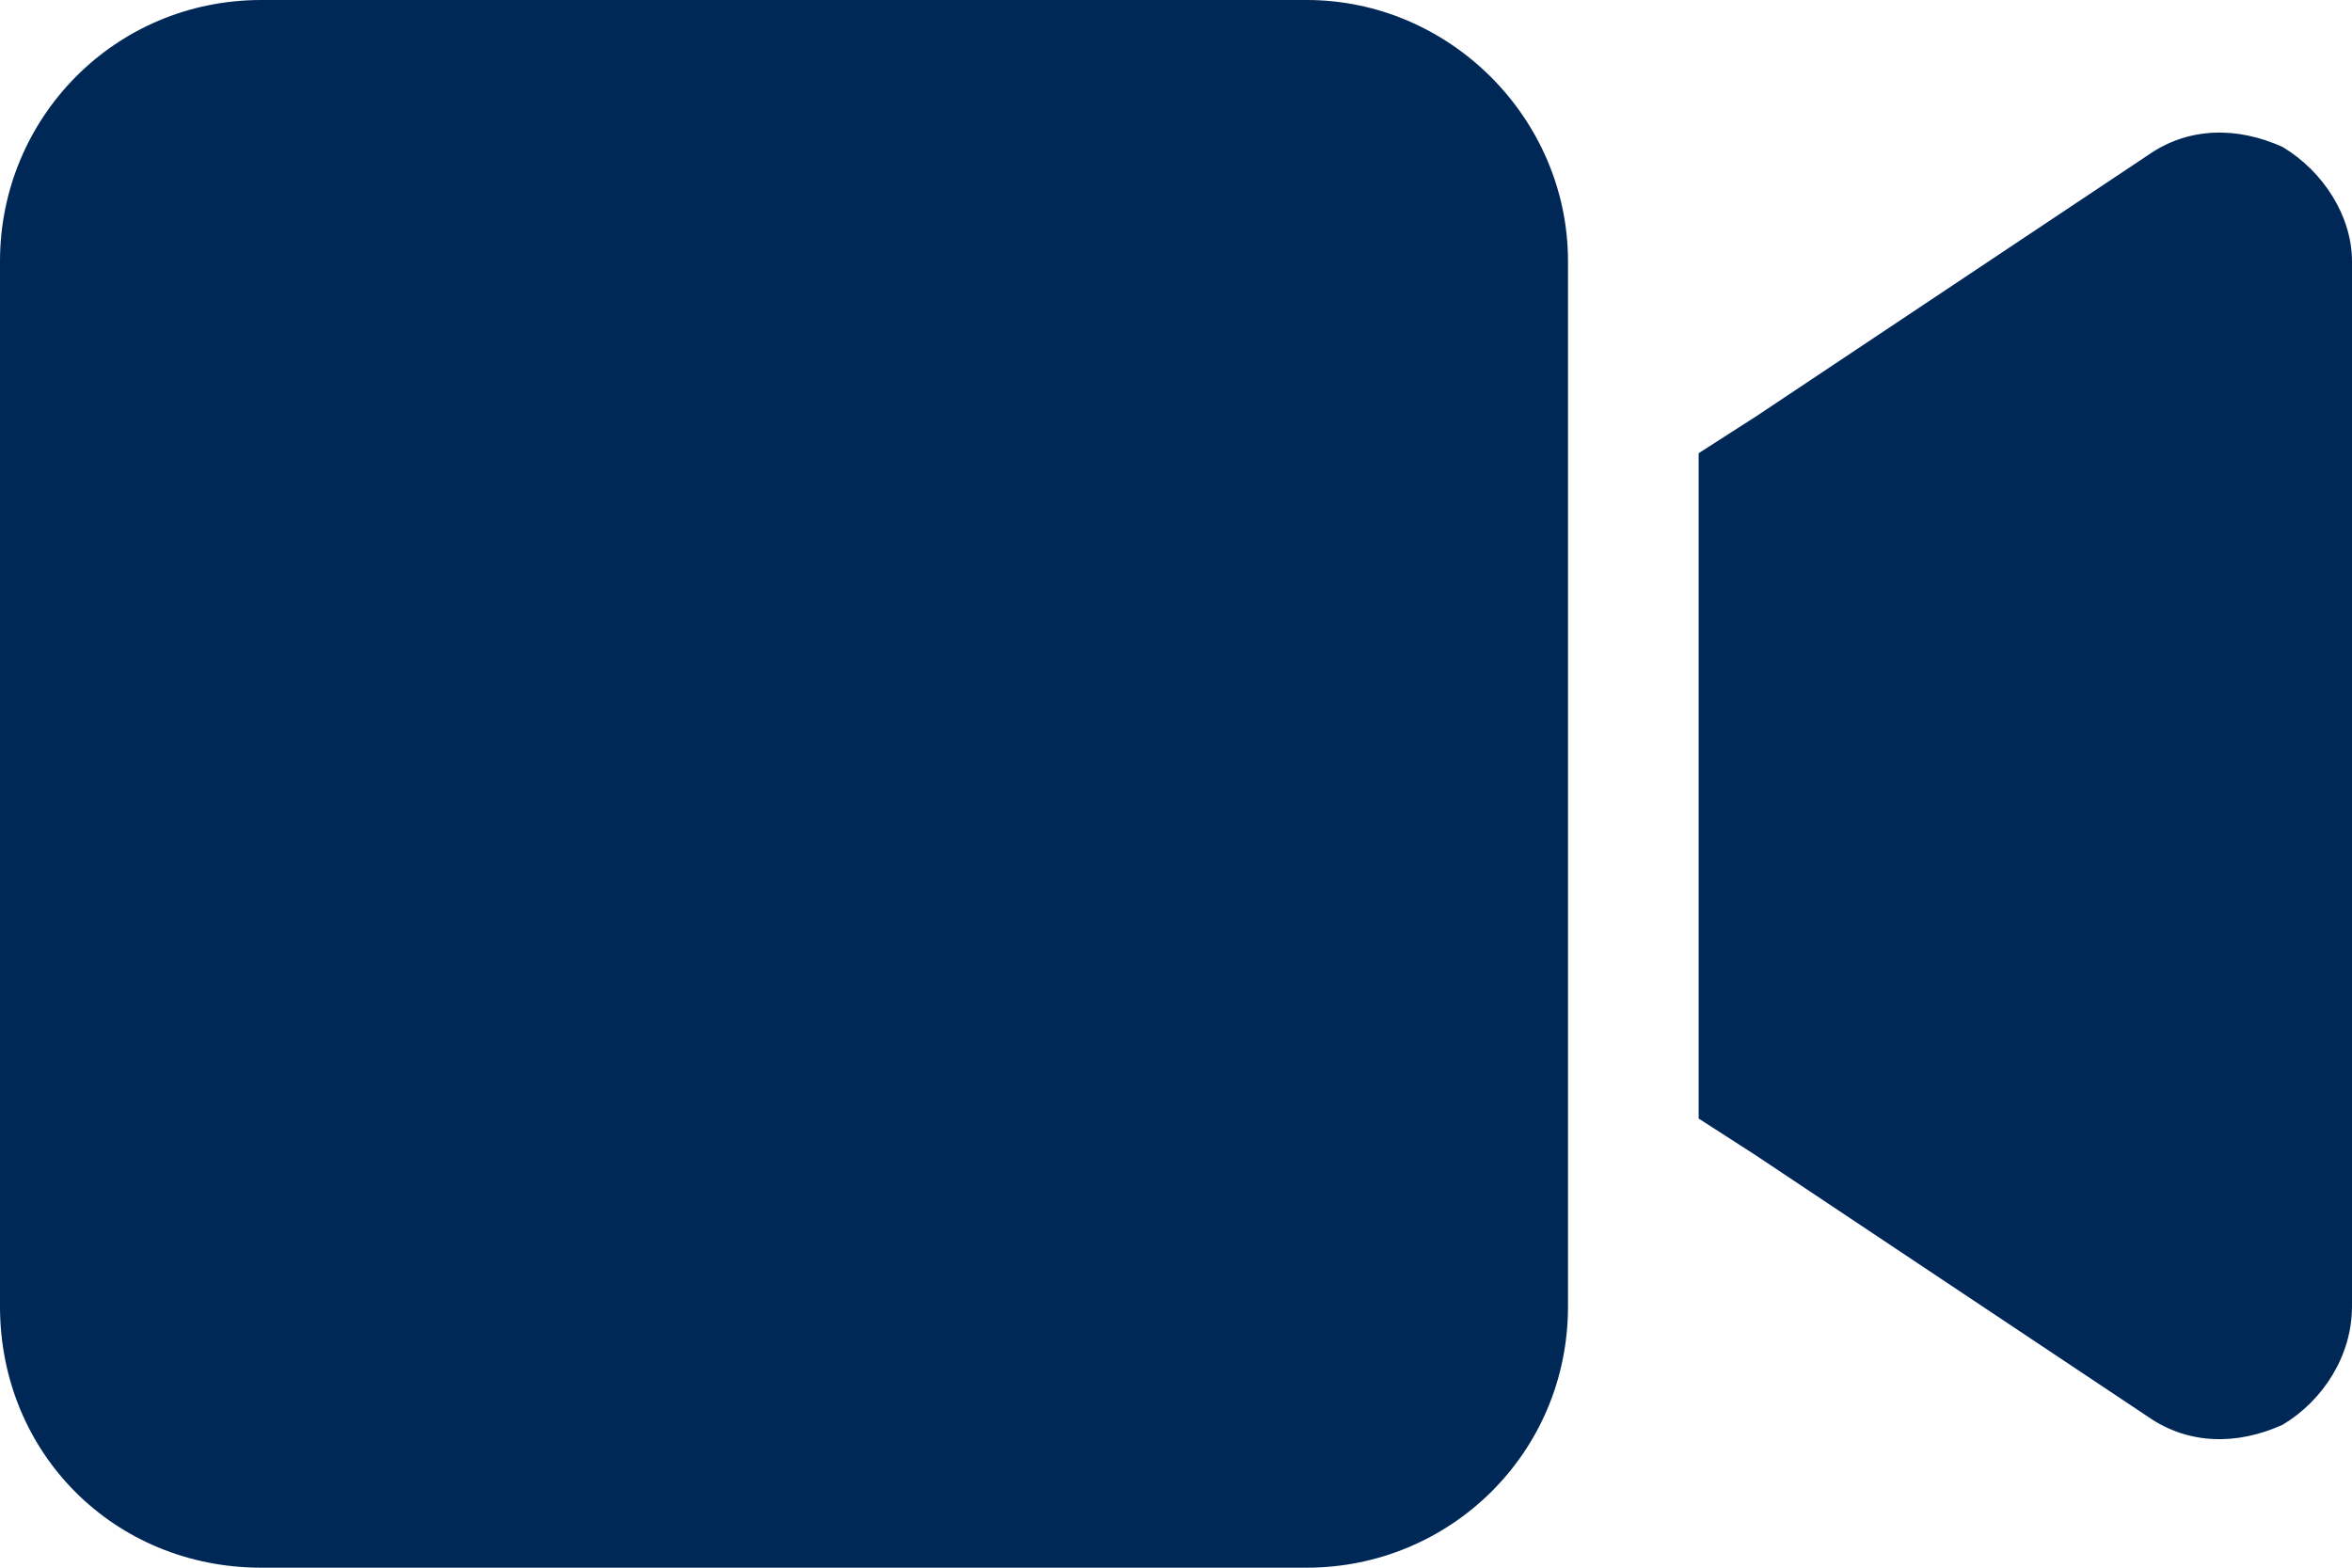 <svg width="18" height="12" viewBox="0 0 18 12" fill="none" xmlns="http://www.w3.org/2000/svg">
<path d="M0 2C0 0.906 0.875 0 2 0H10C11.094 0 12 0.906 12 2V10C12 11.125 11.094 12 10 12H2C0.875 12 0 11.125 0 10V2ZM17.469 1.125C17.781 1.312 18 1.656 18 2V10C18 10.375 17.781 10.719 17.469 10.906C17.125 11.062 16.75 11.062 16.438 10.844L13.438 8.844L13 8.562V8V4V3.469L13.438 3.188L16.438 1.188C16.75 0.969 17.125 0.969 17.469 1.125Z" fill="#002857"/>
</svg>
